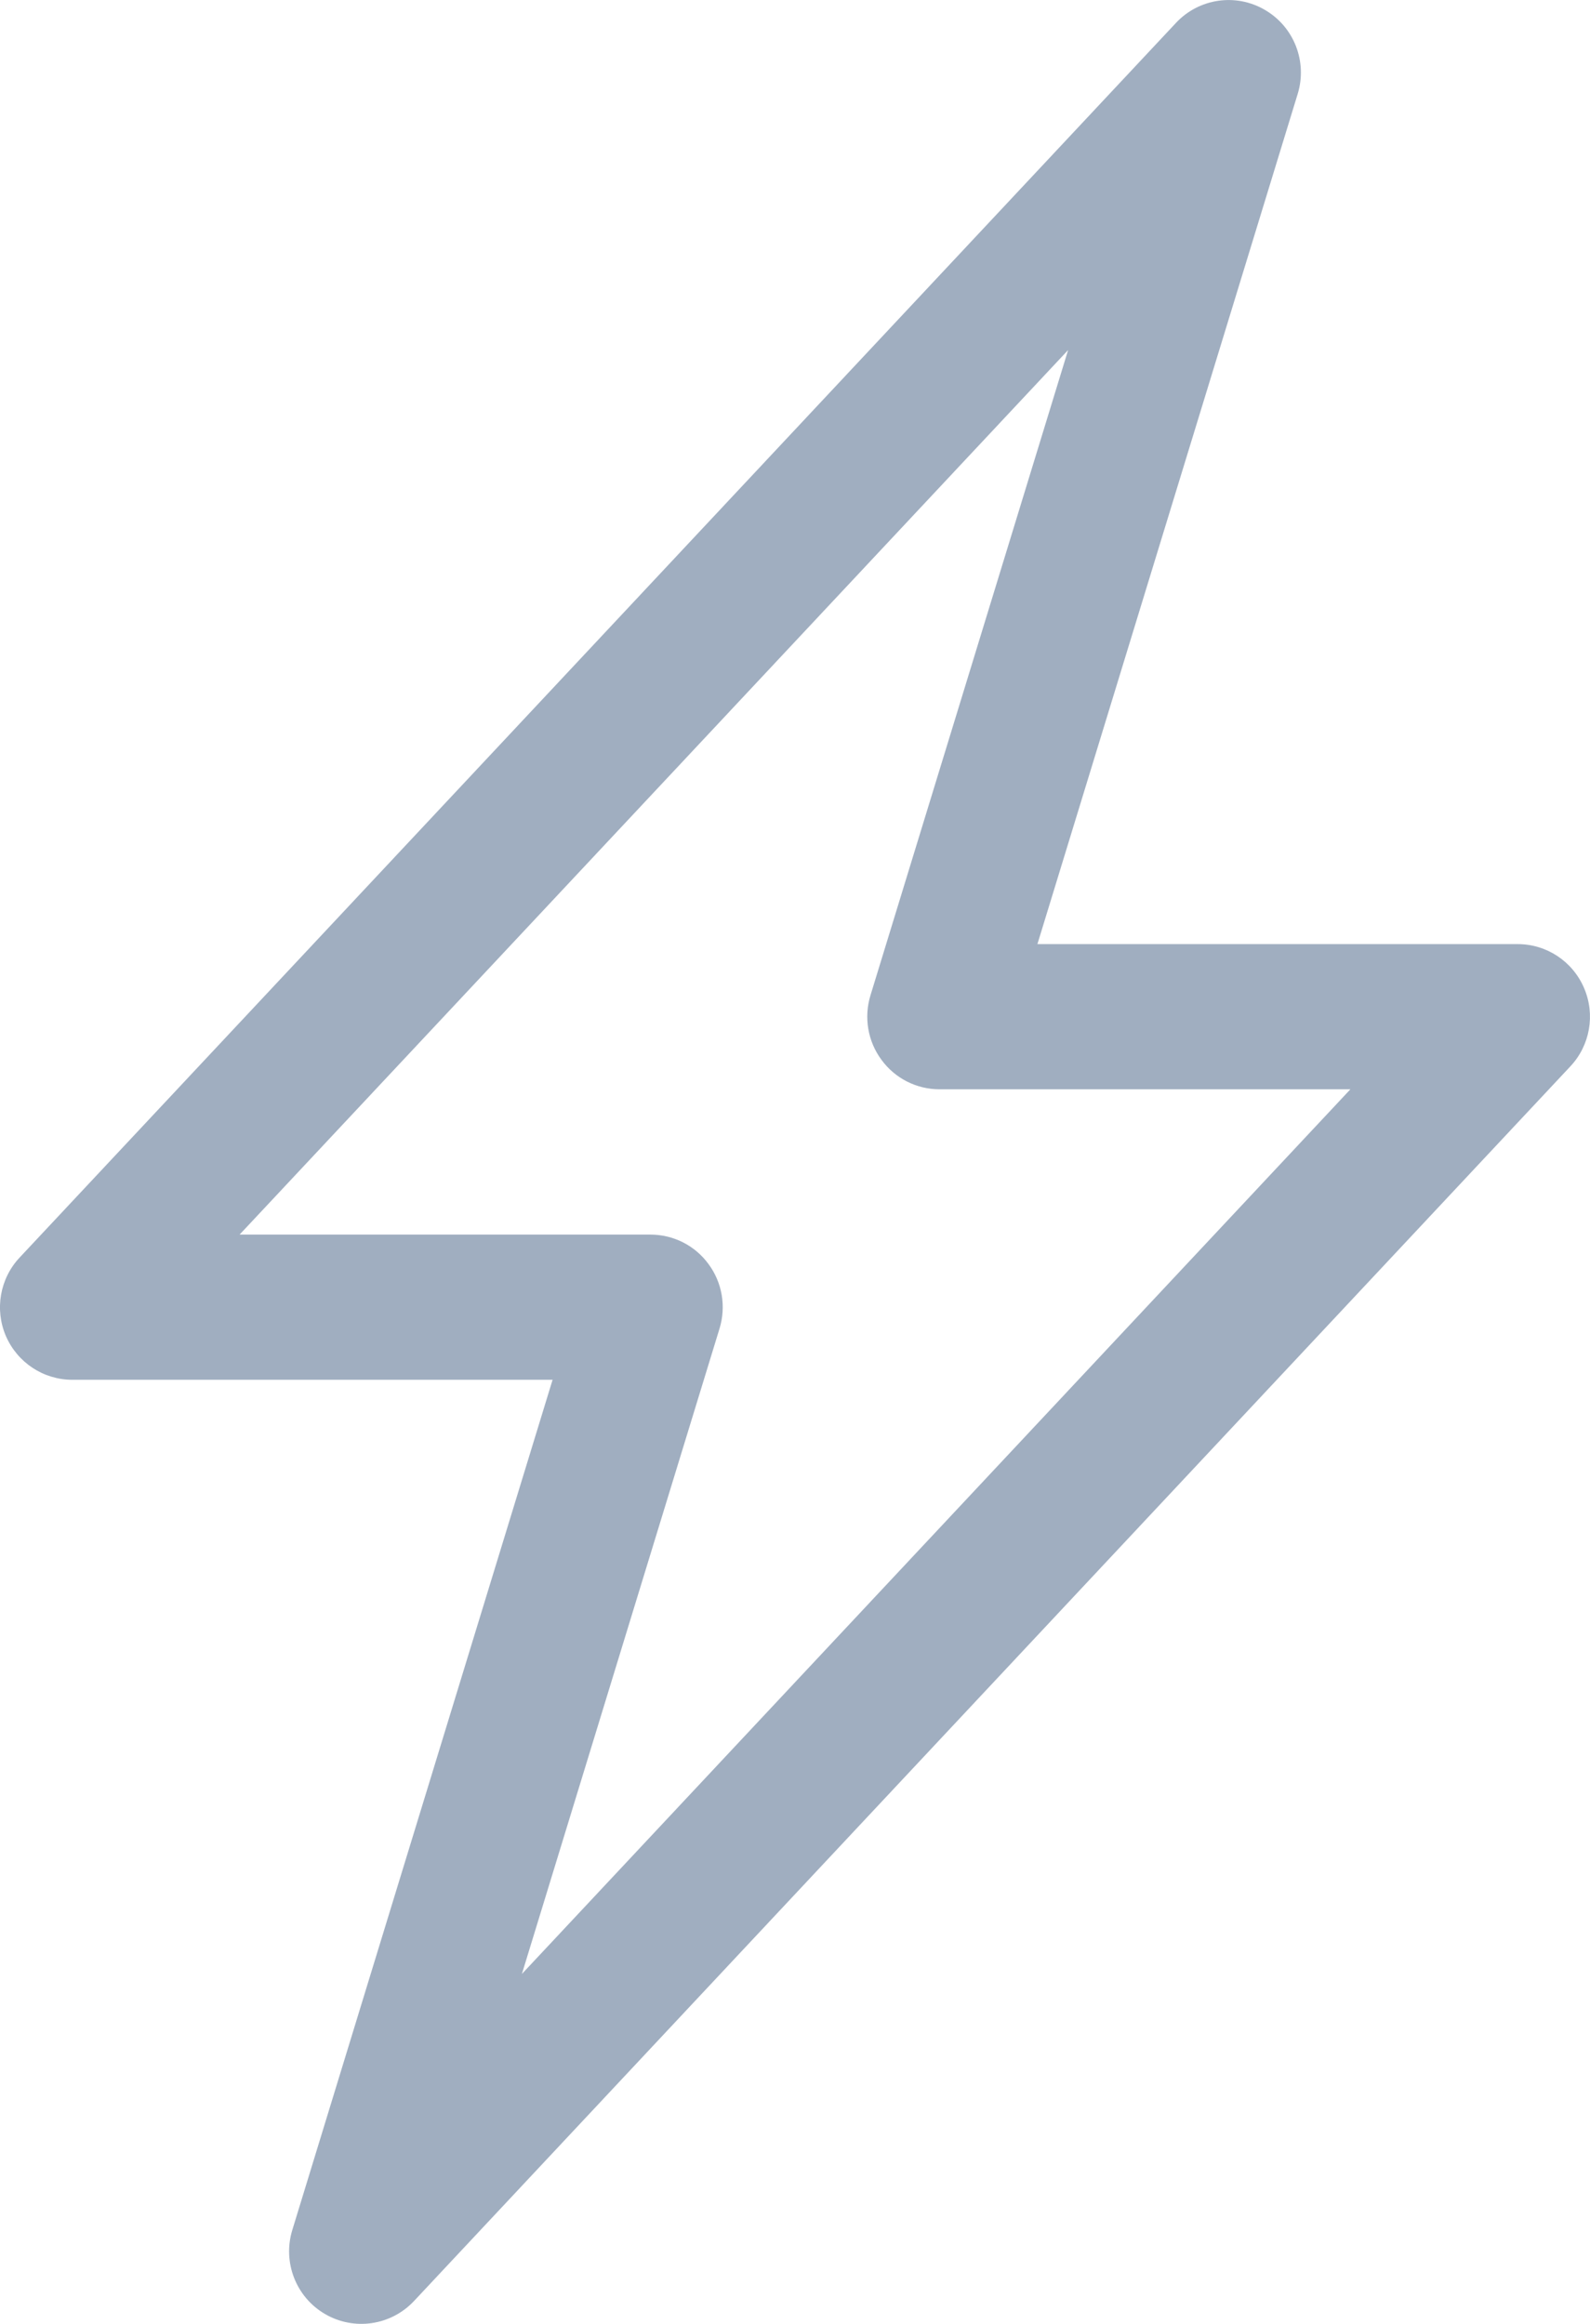 <svg width="13" height="19" viewBox="0 0 13 19" fill="none" xmlns="http://www.w3.org/2000/svg">
<path fill-rule="evenodd" clip-rule="evenodd" d="M10.342 0.081C10.58 0.219 10.691 0.504 10.61 0.768L8.482 7.719H12.409C12.645 7.719 12.858 7.86 12.951 8.077C13.045 8.294 13.001 8.547 12.839 8.719L3.385 18.813C3.196 19.014 2.895 19.058 2.657 18.919C2.42 18.781 2.309 18.496 2.39 18.232L4.518 11.281H0.591C0.355 11.281 0.142 11.14 0.048 10.923C-0.045 10.706 -0.001 10.453 0.161 10.281L9.615 0.187C9.803 -0.014 10.105 -0.058 10.342 0.081ZM1.959 10.094H5.318C5.506 10.094 5.682 10.183 5.793 10.335C5.905 10.486 5.938 10.682 5.883 10.862L4.267 16.139L11.041 8.906H7.682C7.494 8.906 7.318 8.817 7.207 8.665C7.095 8.514 7.062 8.318 7.117 8.138L8.733 2.862L1.959 10.094Z" fill="#A0AEC0"/>
</svg>
